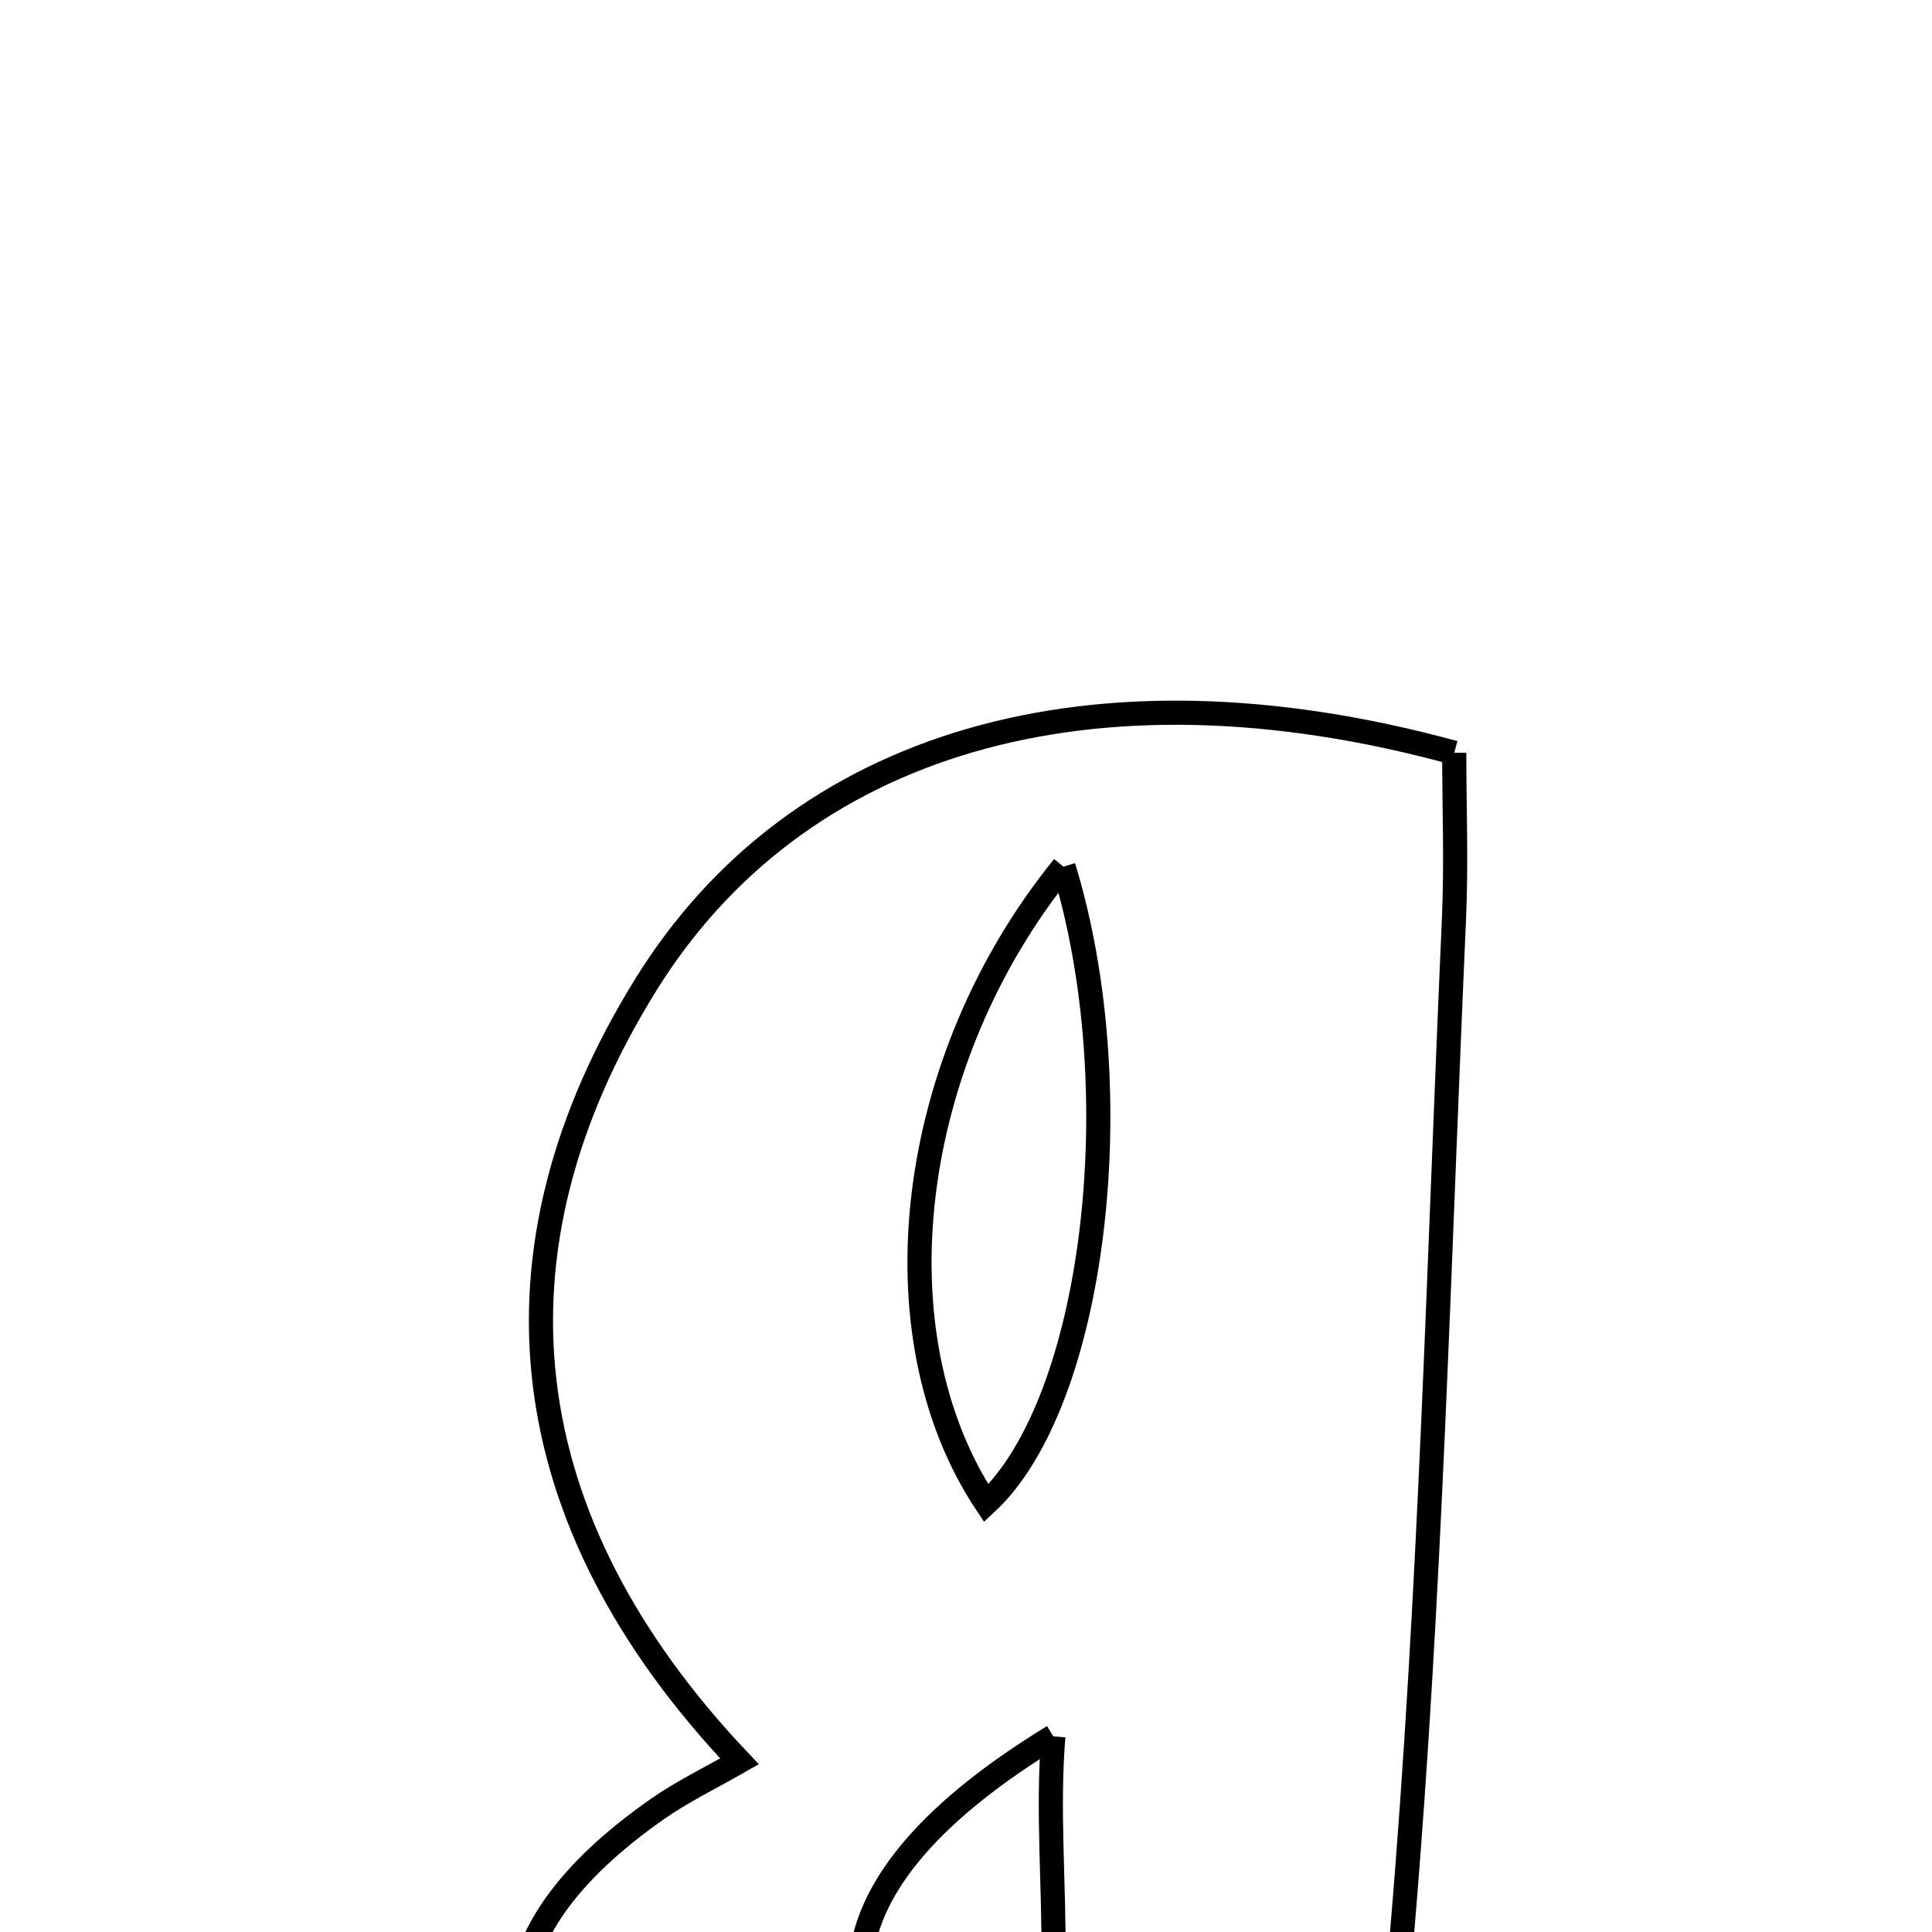 <svg xmlns="http://www.w3.org/2000/svg" viewBox="0.0 0.0 24.0 24.0" height="200px" width="200px"><path fill="none" stroke="black" stroke-width=".3" stroke-opacity="1.0"  filling="0" d="M18.065 9.351 C18.065 10.004 18.093 10.721 18.061 11.435 C17.874 15.617 17.773 19.806 17.42 23.974 C17.303 25.363 16.527 26.696 16.052 28.054 C13.586 28.054 11.119 28.054 8.652 28.054 C8.413 27.843 8.178 27.629 7.935 27.423 C5.88 25.682 5.952 24.024 8.161 22.476 C8.477 22.254 8.829 22.085 9.186 21.88 C6.343 18.881 5.963 15.555 8.021 12.235 C9.891 9.216 13.555 8.117 18.065 9.351"></path>
<path fill="none" stroke="black" stroke-width=".3" stroke-opacity="1.0"  filling="0" d="M13.211 10.766 C11.262 13.166 10.85 16.563 12.251 18.674 C13.6 17.421 14.069 13.56 13.211 10.766"></path>
<path fill="none" stroke="black" stroke-width=".3" stroke-opacity="1.0"  filling="0" d="M13.085 21.57 C10.112 23.384 9.893 25.264 12.472 27.037 C13.444 25.288 12.933 23.423 13.085 21.57"></path></svg>